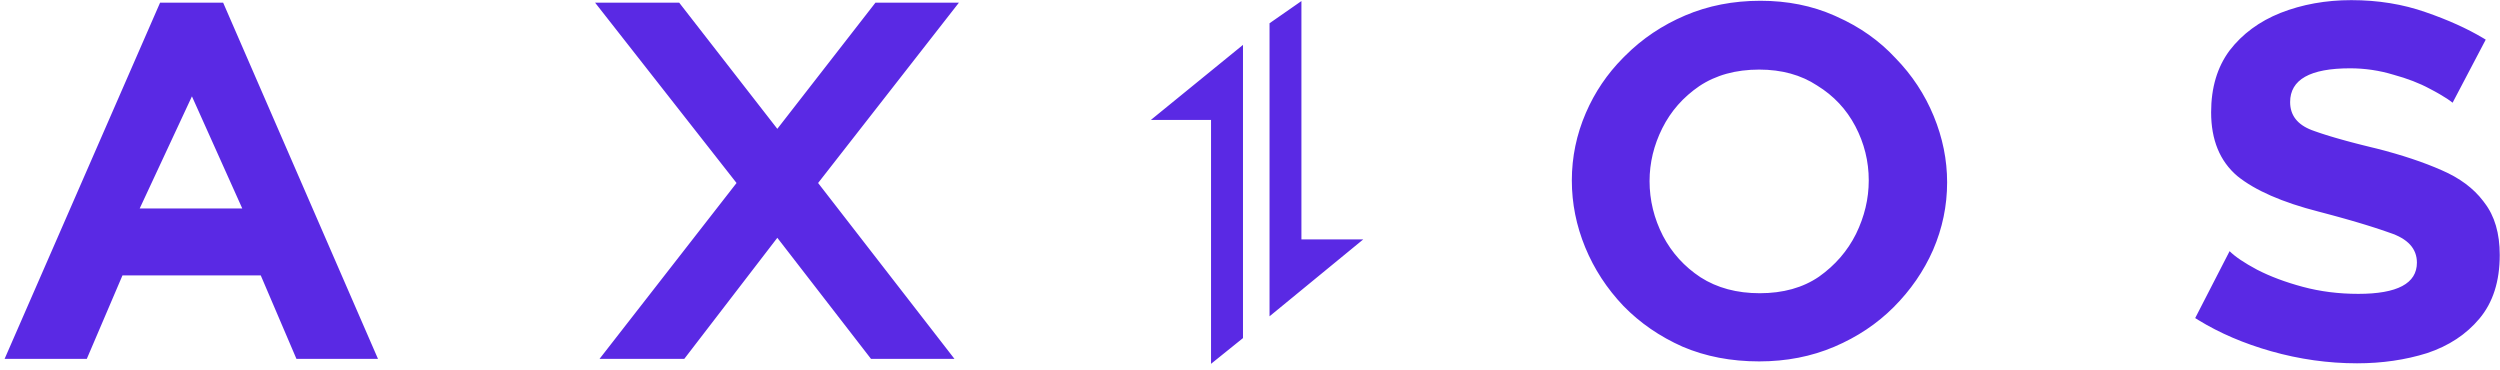 <svg width="513" height="76" viewBox="0 0 513 76" fill="none" xmlns="http://www.w3.org/2000/svg">
<g clip-path="url(#clip0_23_101)">
<path d="M255.061 9.21V69.376L248.504 74.657V24.608H236.161L255.061 9.21ZM482.485 0.028C487.976 0.028 493.075 0.856 497.781 2.512C502.309 4.076 506.214 5.835 509.498 7.788L510.071 8.134L503.272 21.078C502.652 20.57 501.776 19.989 500.645 19.336L500.003 18.972L499.31 18.594L498.566 18.201C496.474 17.068 493.99 16.109 491.114 15.325C488.237 14.453 485.274 14.018 482.223 14.018C474.03 14.018 469.934 16.327 469.934 20.947C469.934 23.649 471.415 25.566 474.379 26.7L475.054 26.944L475.772 27.193L476.532 27.446L477.335 27.703L478.181 27.964L479.069 28.228C479.221 28.273 479.374 28.317 479.53 28.362L480.482 28.633L481.477 28.908L482.515 29.187L483.596 29.47L484.719 29.756L486.484 30.194L487.714 30.491C492.857 31.799 497.302 33.28 501.05 34.936C504.725 36.523 507.56 38.631 509.554 41.258L509.809 41.604C511.901 44.306 512.947 47.879 512.947 52.325C512.947 57.728 511.553 62.087 508.764 65.399C506.062 68.624 502.488 70.977 498.043 72.459C493.598 73.853 488.804 74.551 483.661 74.551C477.734 74.551 471.851 73.723 466.011 72.067C460.45 70.489 455.481 68.359 451.105 65.675L450.453 65.268L457.513 51.54C458.646 52.673 460.52 53.937 463.135 55.332C465.837 56.726 468.975 57.903 472.548 58.862C476.122 59.821 479.913 60.3 483.923 60.3C491.942 60.3 495.951 58.164 495.951 53.894C495.951 51.017 494.077 48.969 490.329 47.749L489.428 47.433L488.482 47.111L487.49 46.785L486.453 46.454L485.371 46.117L484.244 45.776C484.053 45.718 483.859 45.661 483.664 45.603L482.469 45.254L481.229 44.9L479.944 44.541L478.613 44.177L476.533 43.622L475.817 43.434C468.321 41.517 462.743 39.076 459.082 36.113C455.508 33.062 453.722 28.704 453.722 23.039C453.722 17.983 454.986 13.756 457.513 10.357C460.128 6.958 463.614 4.386 467.972 2.643C472.418 0.9 477.255 0.028 482.485 0.028ZM361.239 0.159C366.77 0.159 371.821 1.166 376.385 3.181L376.931 3.428C381.637 5.519 385.647 8.352 388.959 11.926C392.358 15.412 394.97 19.378 396.8 23.823C398.631 28.268 399.549 32.8 399.549 37.42C399.549 42.214 398.59 46.834 396.672 51.279C394.755 55.637 392.05 59.559 388.564 63.045C385.164 66.445 381.114 69.147 376.408 71.151C371.701 73.156 366.558 74.159 360.98 74.159C355.228 74.159 349.998 73.156 345.291 71.151C340.585 69.06 336.529 66.27 333.13 62.784C329.73 59.21 327.116 55.201 325.285 50.756C323.458 46.311 322.54 41.735 322.54 37.028C322.54 32.234 323.498 27.615 325.416 23.169C327.246 18.926 329.794 15.16 333.054 11.87L333.525 11.403C337.011 7.916 341.105 5.171 345.812 3.166C350.518 1.161 355.661 0.159 361.239 0.159ZM45.791 0.551L77.561 73.635H60.827L53.505 56.508H25.134L17.813 73.635H0.947L32.848 0.551H45.791ZM139.372 0.551L159.506 26.438L179.64 0.551H196.767L167.874 37.551L195.852 73.635H178.725L159.506 48.795L140.418 73.635H123.029L151.139 37.551L122.114 0.551H139.372ZM267.052 0.217V49.122H279.741L260.509 64.905V4.773L267.052 0.217ZM360.98 14.279C356.186 14.279 352.087 15.412 348.688 17.678C345.376 19.945 342.848 22.821 341.105 26.307C339.362 29.794 338.49 33.411 338.49 37.159C338.49 41.081 339.408 44.829 341.238 48.403C343.066 51.889 345.637 54.722 348.949 56.901C352.349 59.08 356.402 60.169 361.108 60.169C365.902 60.169 369.955 59.036 373.267 56.77C376.582 54.417 379.107 51.497 380.85 48.01C382.593 44.437 383.468 40.776 383.468 37.028C383.468 33.106 382.552 29.401 380.722 25.915C378.892 22.429 376.277 19.639 372.875 17.548C369.563 15.369 365.6 14.279 360.98 14.279ZM39.385 19.77L28.664 42.781H49.714L39.385 19.77Z" fill="#5A29E4"/>
</g>
<defs>
<clipPath id="clip0_23_101">
<rect width="512" height="75" fill="white" transform="translate(0.947 0.028)"/>
</clipPath>
</defs>
</svg>

